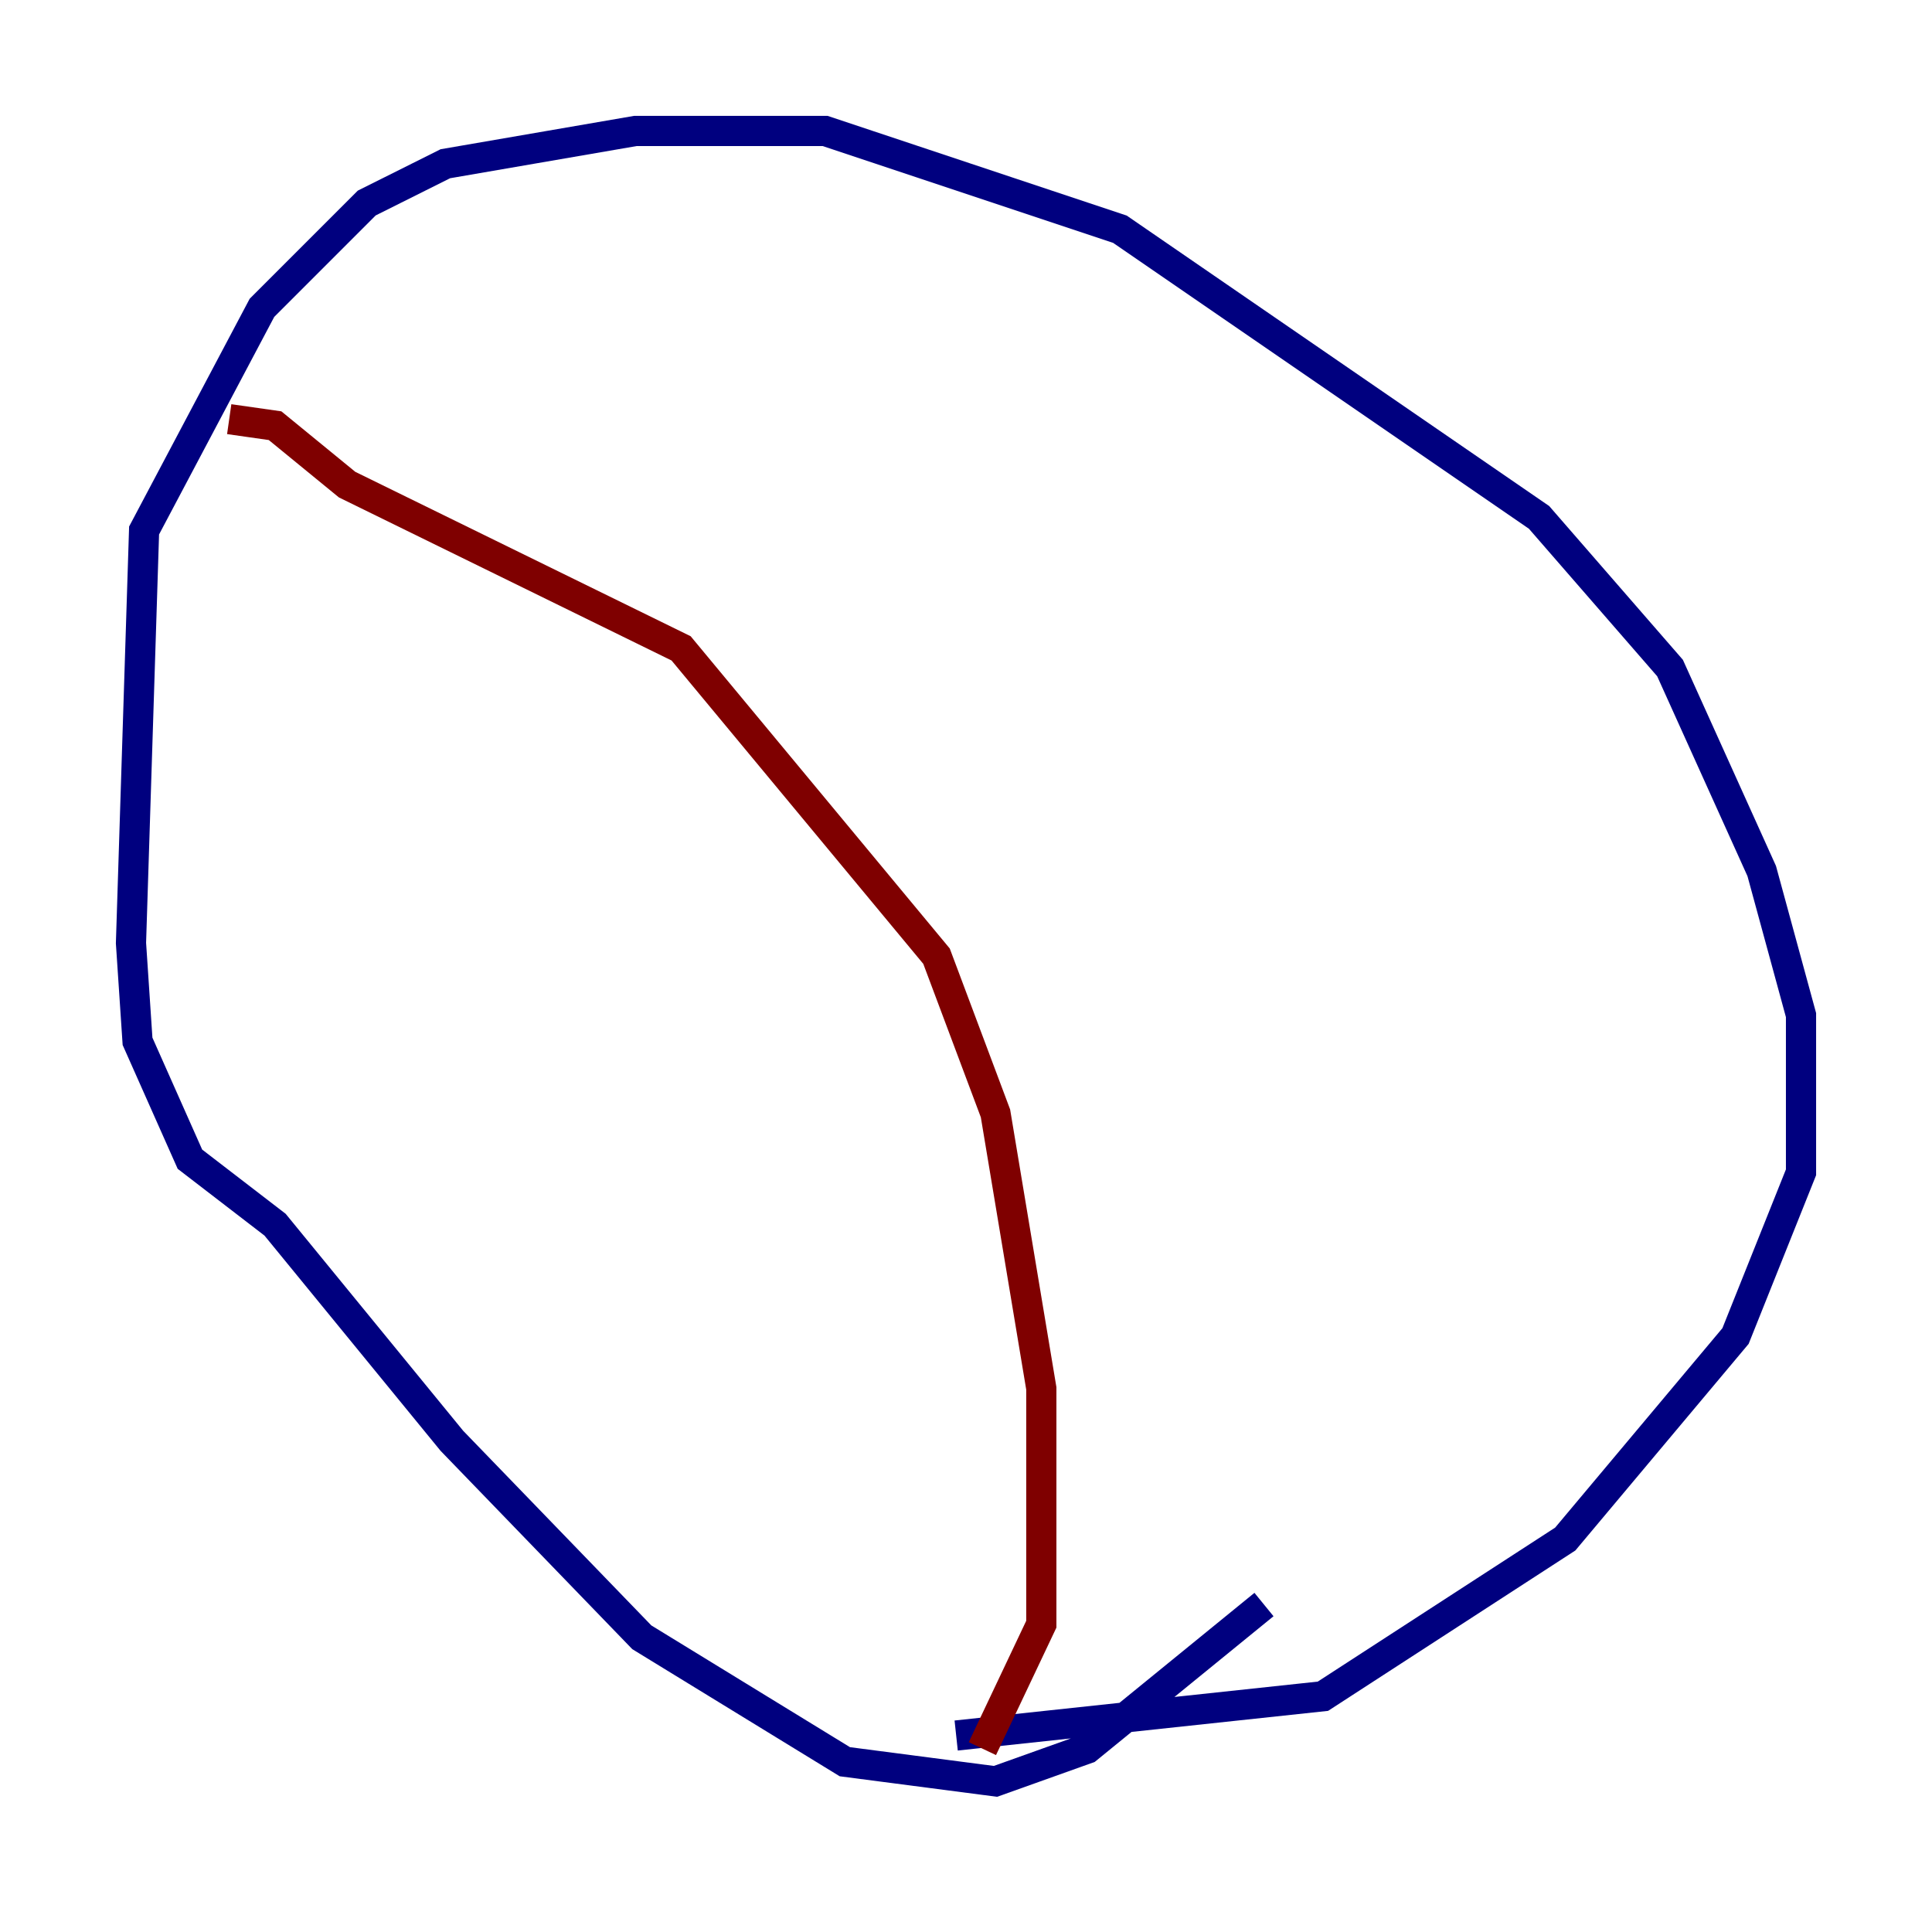 <?xml version="1.0" encoding="utf-8" ?>
<svg baseProfile="tiny" height="128" version="1.2" viewBox="0,0,128,128" width="128" xmlns="http://www.w3.org/2000/svg" xmlns:ev="http://www.w3.org/2001/xml-events" xmlns:xlink="http://www.w3.org/1999/xlink"><defs /><polyline fill="none" points="83.742,106.305 72.027,115.851 65.953,118.02 55.973,116.719 42.522,108.475 29.939,95.458 18.224,81.139 12.583,76.8 9.112,68.99 8.678,62.481 9.546,35.146 17.356,20.393 24.298,13.451 29.505,10.848 42.088,8.678 54.671,8.678 74.197,15.186 101.966,34.278 110.644,44.258 116.719,57.709 119.322,67.254 119.322,77.668 114.983,88.515 103.702,101.966 87.647,112.38 63.349,114.983" stroke="#00007f" stroke-width="2" /><polyline fill="none" points="15.186,27.77 18.224,28.203 22.997,32.108 45.125,42.956 62.047,63.349 65.953,73.763 68.99,91.986 68.99,107.607 65.085,115.851" stroke="#7f0000" stroke-width="2" /></svg>